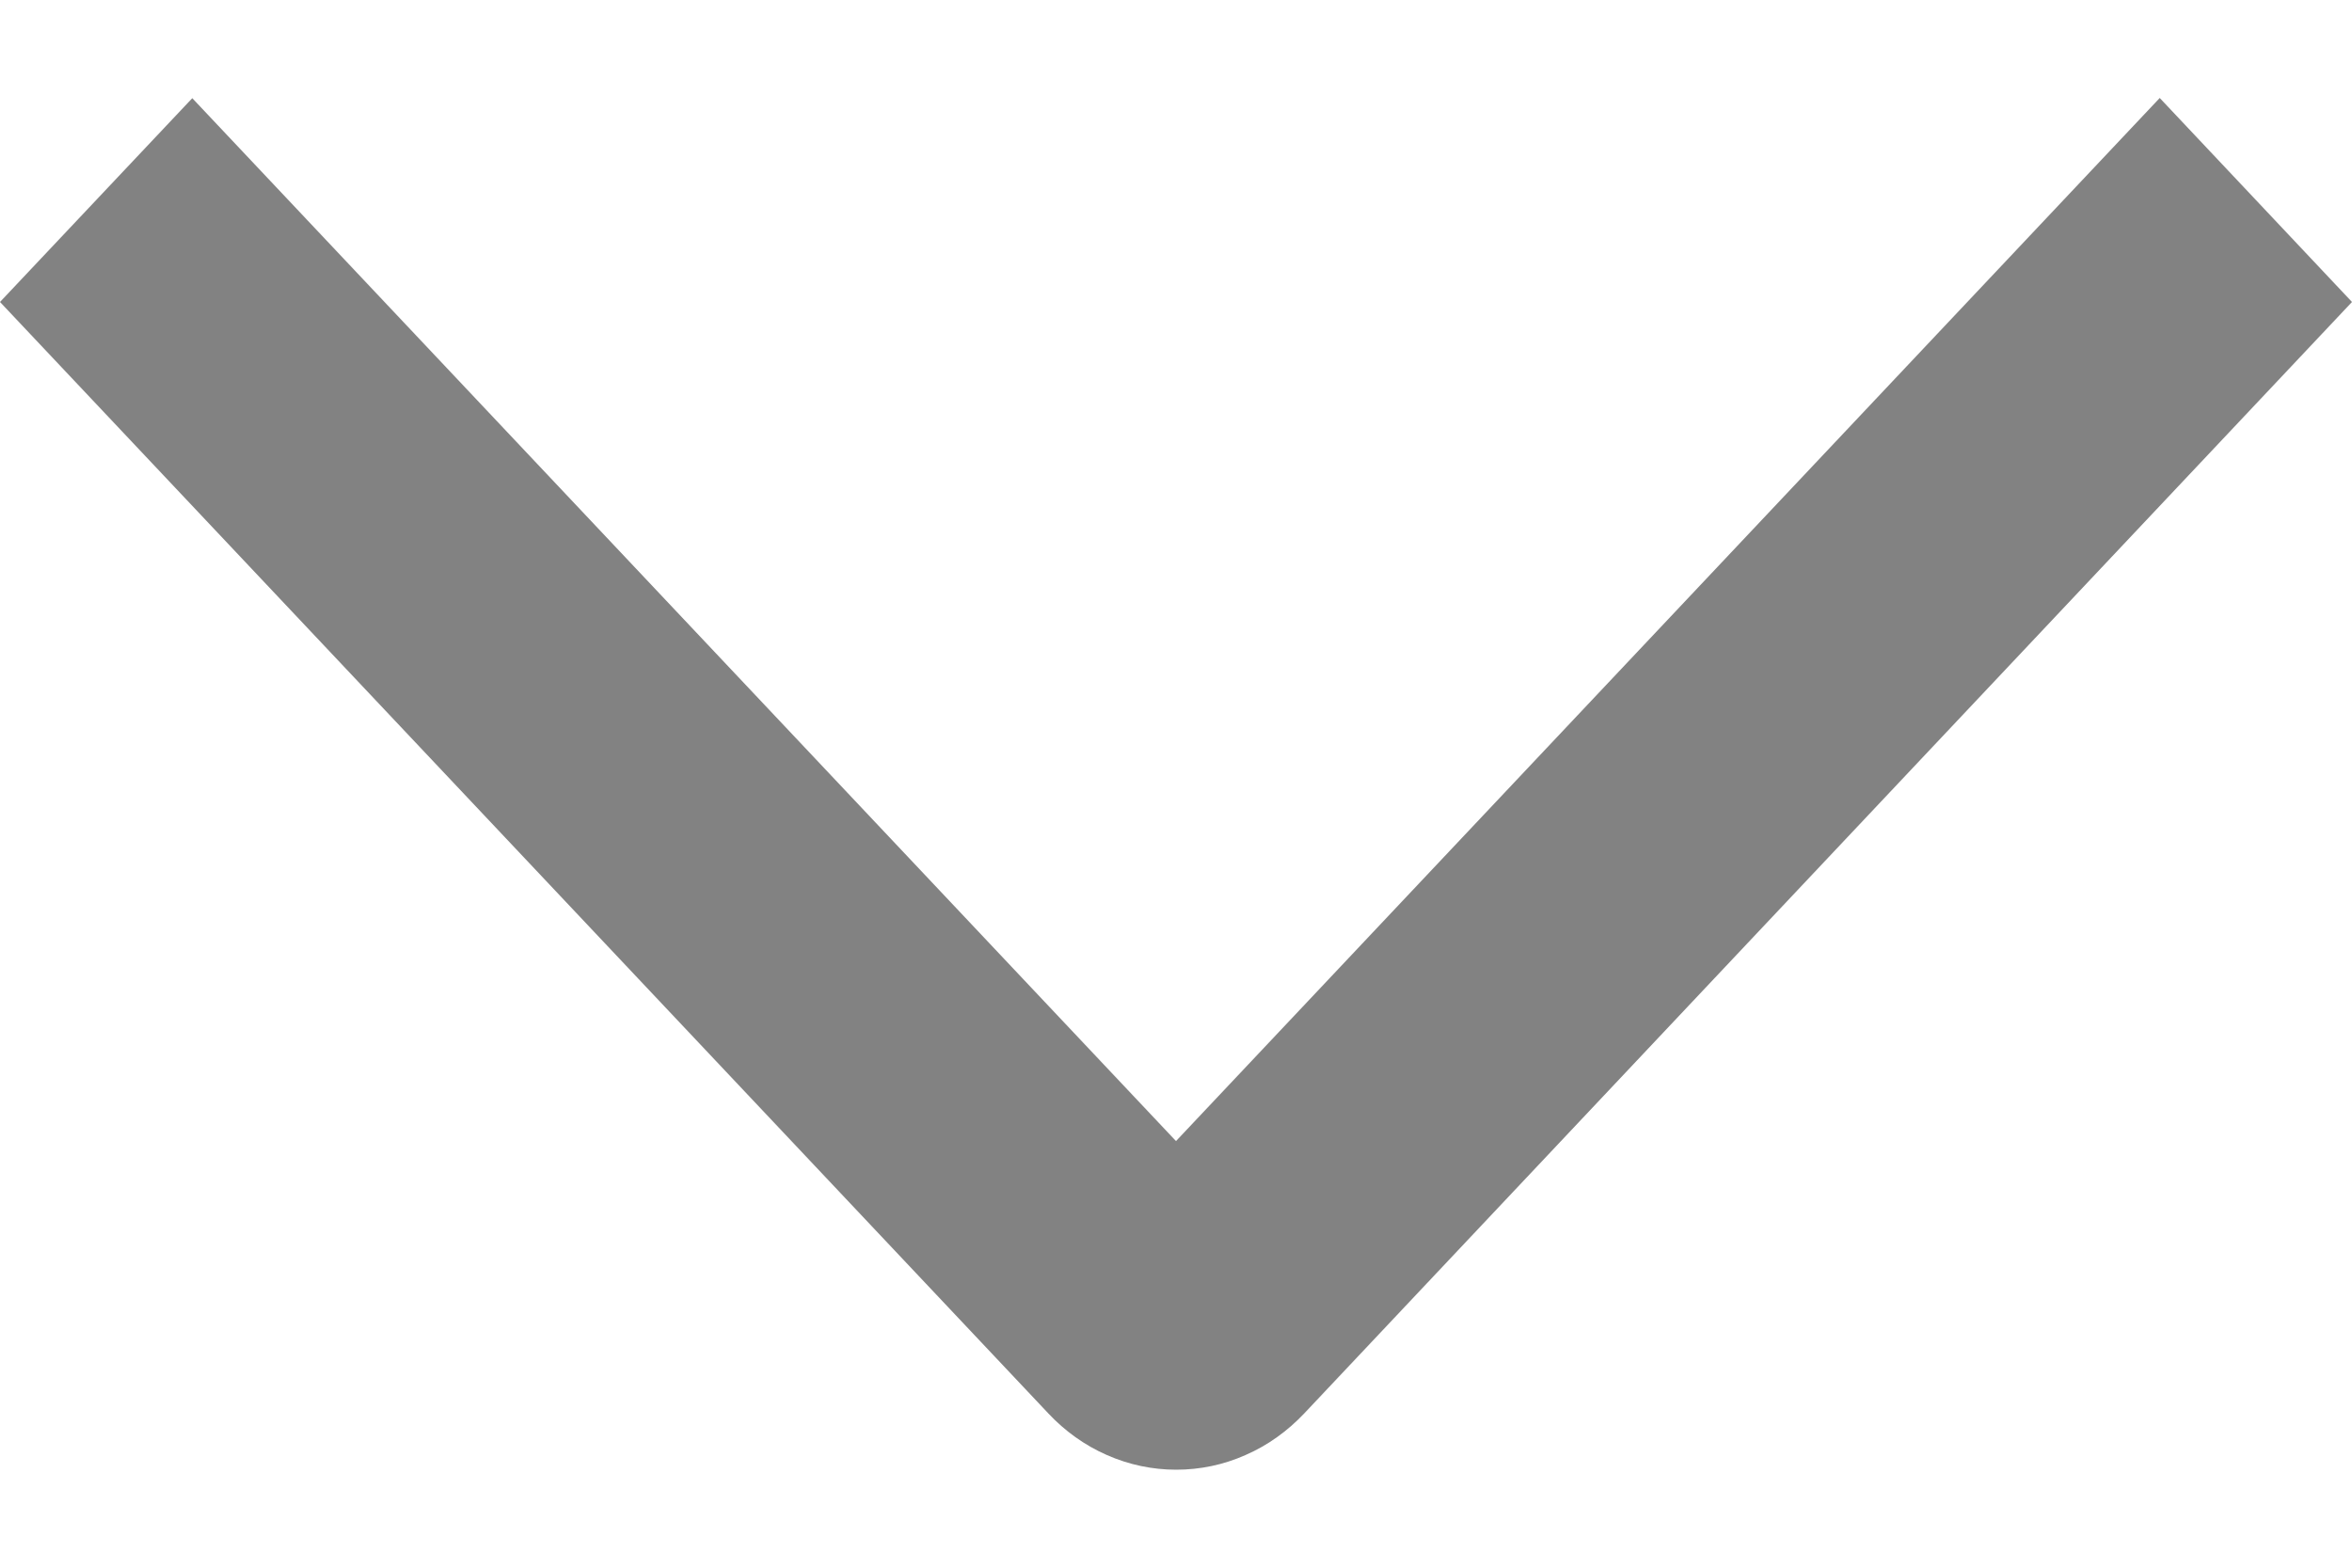 <svg width="12" height="8" viewBox="0 0 12 8" fill="none" xmlns="http://www.w3.org/2000/svg">
<path id="Vector" d="M11.019 0.5L12 1.541L6.655 7.212C6.569 7.303 6.468 7.376 6.355 7.425C6.243 7.475 6.123 7.5 6.001 7.5C5.88 7.5 5.76 7.475 5.647 7.425C5.535 7.376 5.433 7.303 5.348 7.212L0 1.541L0.981 0.501L6 5.823L11.019 0.5Z" fill="#828282"/>
</svg>
